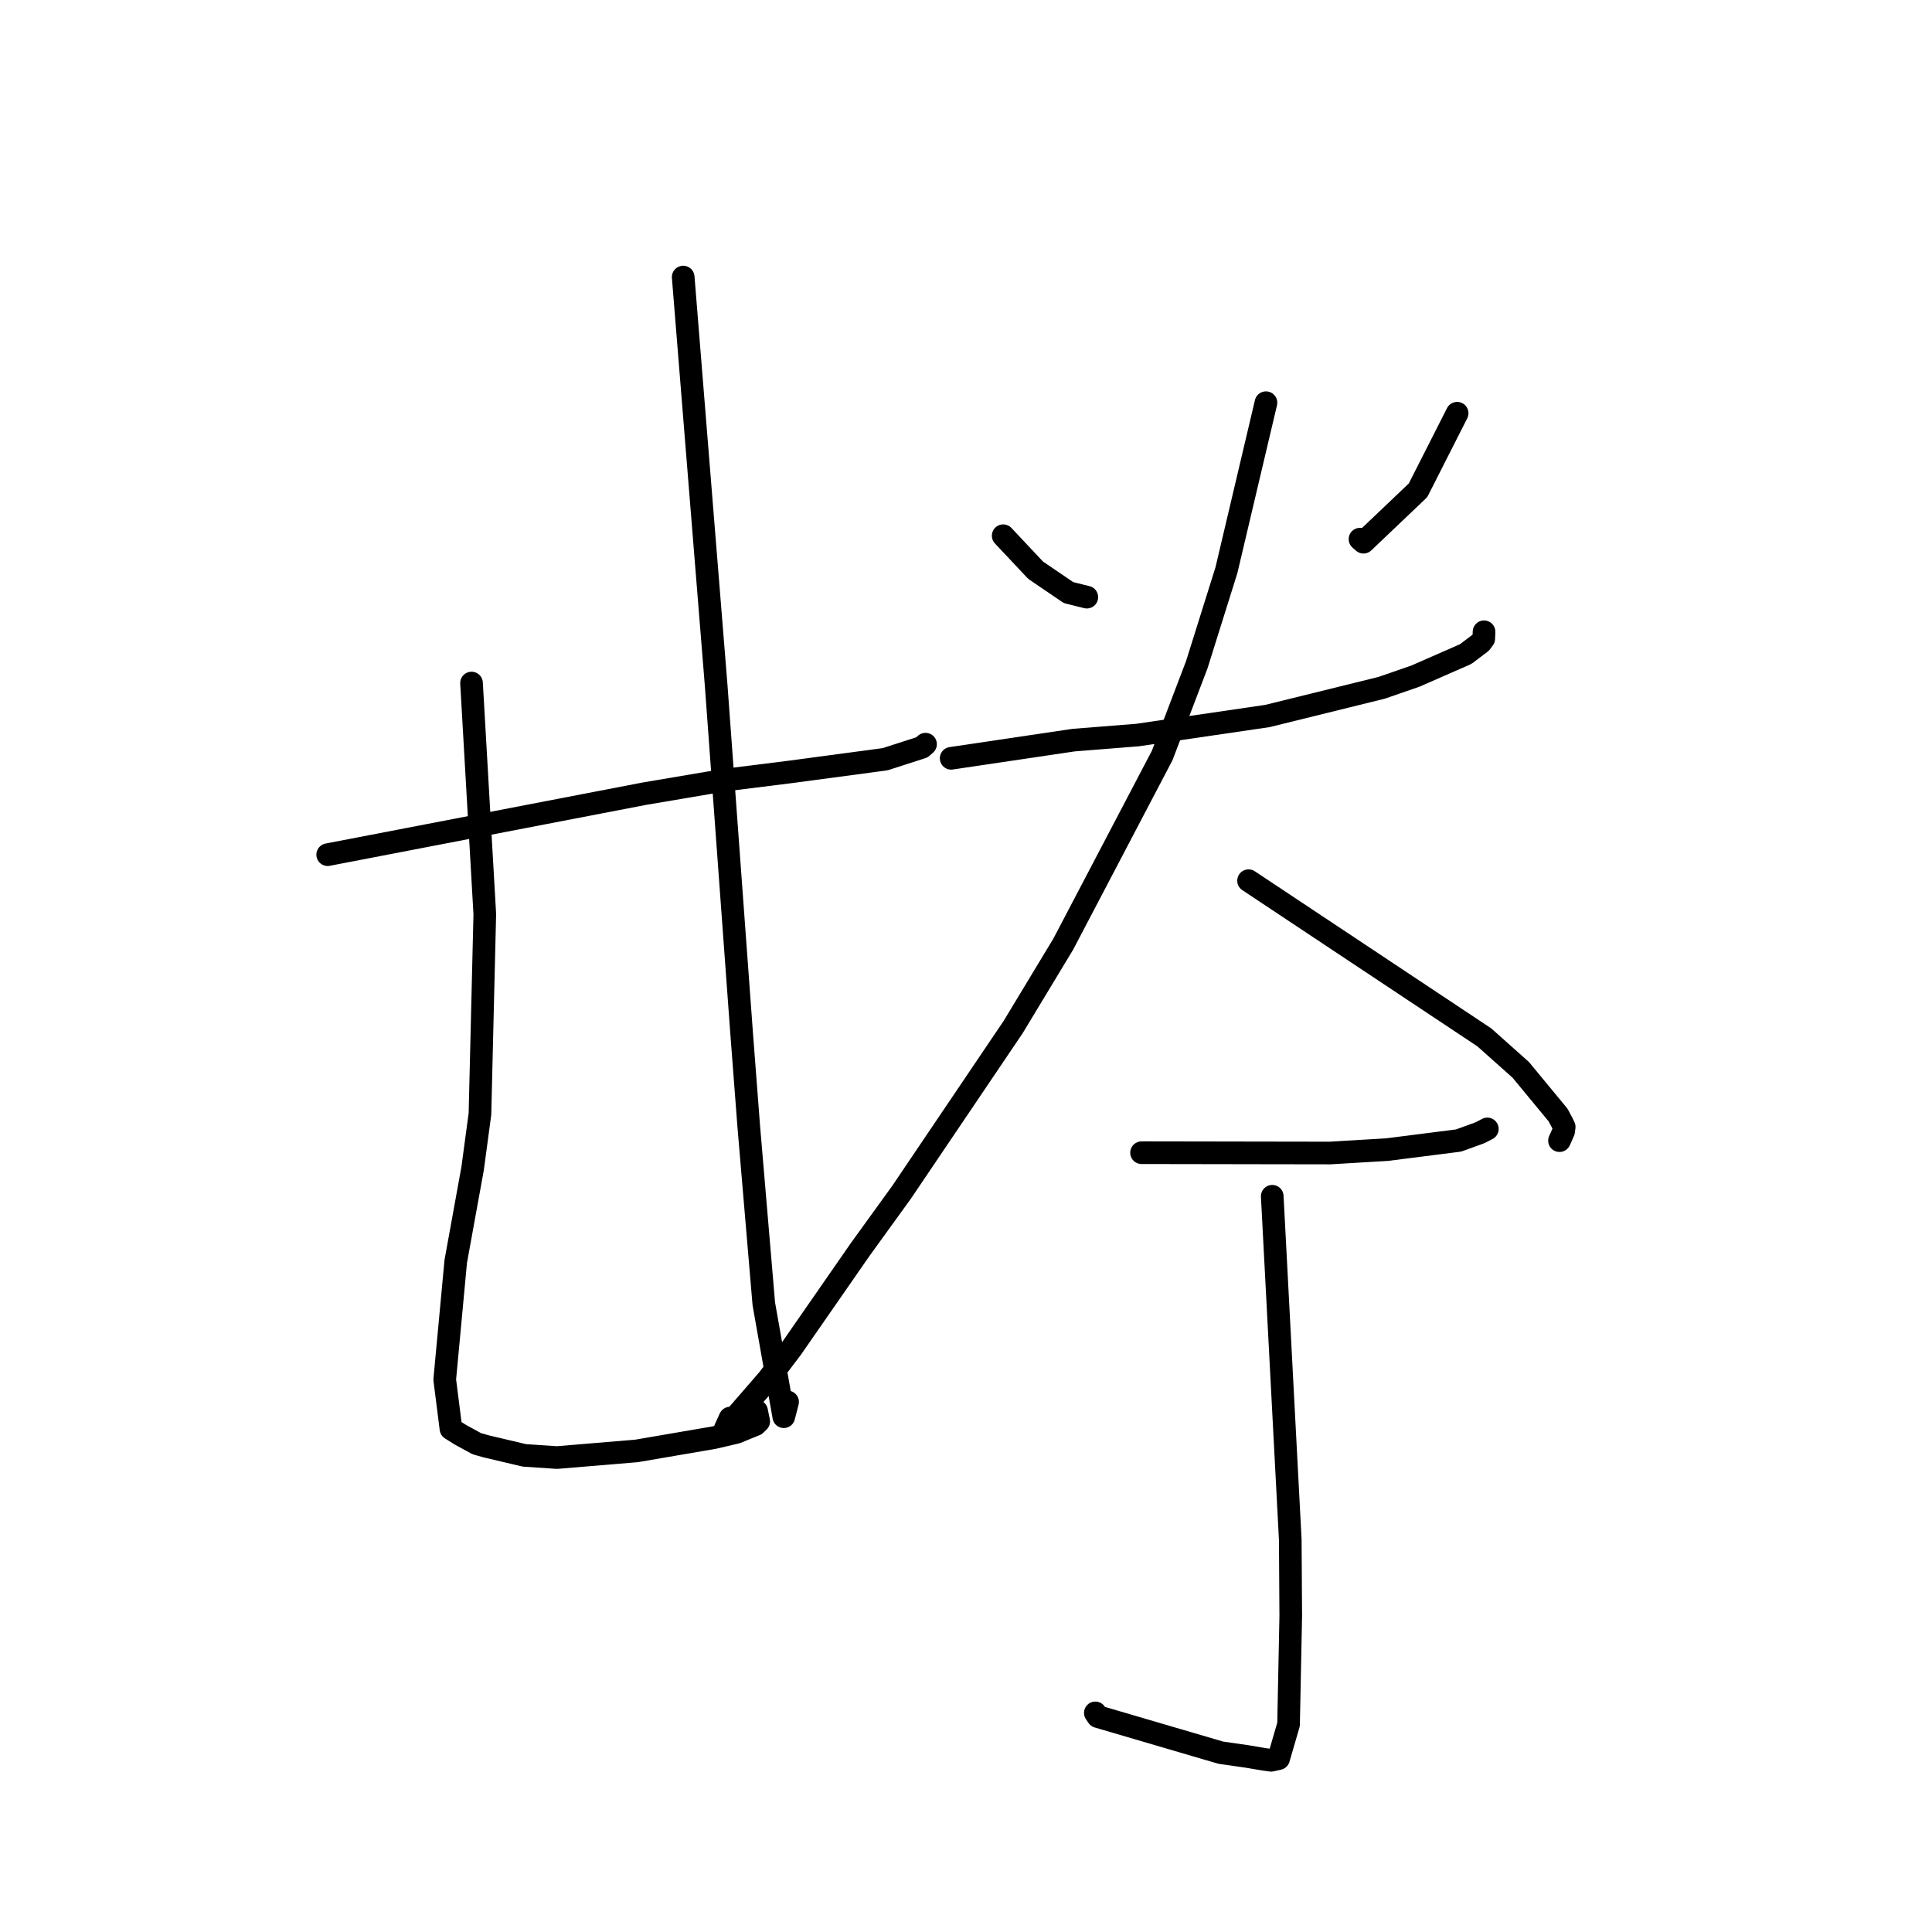 <?xml version="1.0" standalone="no"?>
    <svg width="256" height="256" xmlns="http://www.w3.org/2000/svg" version="1.1">
    <polyline stroke="black" stroke-width="3" stroke-linecap="round" fill="transparent" stroke-linejoin="round" points="43.421 113.249 64.389 109.211 85.356 105.173 95.986 103.373 104.789 102.274 117.288 100.6 122.162 99.028 122.532 98.701 122.627 98.617 122.638 98.607 " />
        <polyline stroke="black" stroke-width="3" stroke-linecap="round" fill="transparent" stroke-linejoin="round" points="62.48 90.506 63.359 105.82 64.238 121.133 63.597 147.598 62.626 154.823 60.386 167.164 59.375 178.014 58.928 182.8 59.755 189.328 61.03 190.124 63.176 191.297 64.416 191.648 69.477 192.845 73.804 193.134 84.34 192.255 94.61 190.494 97.557 189.806 100.099 188.768 100.532 188.349 100.347 187.436 100.252 186.972 " />
        <polyline stroke="black" stroke-width="3" stroke-linecap="round" fill="transparent" stroke-linejoin="round" points="90.527 36.713 92.713 63.789 94.899 90.866 97.302 123.693 98.277 137.002 99.214 149.254 101.209 172.77 103.857 187.721 104.36 185.764 " />
        <polyline stroke="black" stroke-width="3" stroke-linecap="round" fill="transparent" stroke-linejoin="round" points="132.928 70.985 135.076 73.271 137.224 75.557 141.582 78.521 143.34 78.959 144.01 79.125 " />
        <polyline stroke="black" stroke-width="3" stroke-linecap="round" fill="transparent" stroke-linejoin="round" points="193.078 54.754 190.487 59.86 187.896 64.967 180.669 71.845 180.207 71.439 " />
        <polyline stroke="black" stroke-width="3" stroke-linecap="round" fill="transparent" stroke-linejoin="round" points="126.035 100.479 134.143 99.275 142.252 98.071 150.719 97.398 167.933 94.875 183.081 91.137 187.564 89.582 194.201 86.674 196.2 85.166 196.605 84.633 196.631 83.991 196.642 83.713 " />
        <polyline stroke="black" stroke-width="3" stroke-linecap="round" fill="transparent" stroke-linejoin="round" points="167.747 53.359 165.129 64.45 162.511 75.542 158.582 88.074 153.995 100.106 140.895 125.087 134.262 136.069 119.453 157.995 114.008 165.524 104.905 178.639 101.758 182.792 96.099 189.317 96.744 187.902 " />
        <polyline stroke="black" stroke-width="3" stroke-linecap="round" fill="transparent" stroke-linejoin="round" points="165.44 116.697 181.059 127.076 196.678 137.455 201.51 141.763 206.448 147.742 207.033 148.838 207.263 149.326 207.187 149.912 206.819 150.742 206.641 151.143 " />
        <polyline stroke="black" stroke-width="3" stroke-linecap="round" fill="transparent" stroke-linejoin="round" points="151.261 152.739 159.294 152.752 167.327 152.766 176.252 152.78 183.799 152.329 193.266 151.126 195.971 150.145 196.246 150.024 196.971 149.647 197.08 149.59 " />
        <polyline stroke="black" stroke-width="3" stroke-linecap="round" fill="transparent" stroke-linejoin="round" points="168.579 158.511 169.773 181.264 170.967 204.017 171.031 214.122 170.741 228.487 169.42 233.025 168.44 233.248 167.543 233.127 165.264 232.743 161.763 232.24 145.475 227.461 145.138 226.966 " />
        </svg>